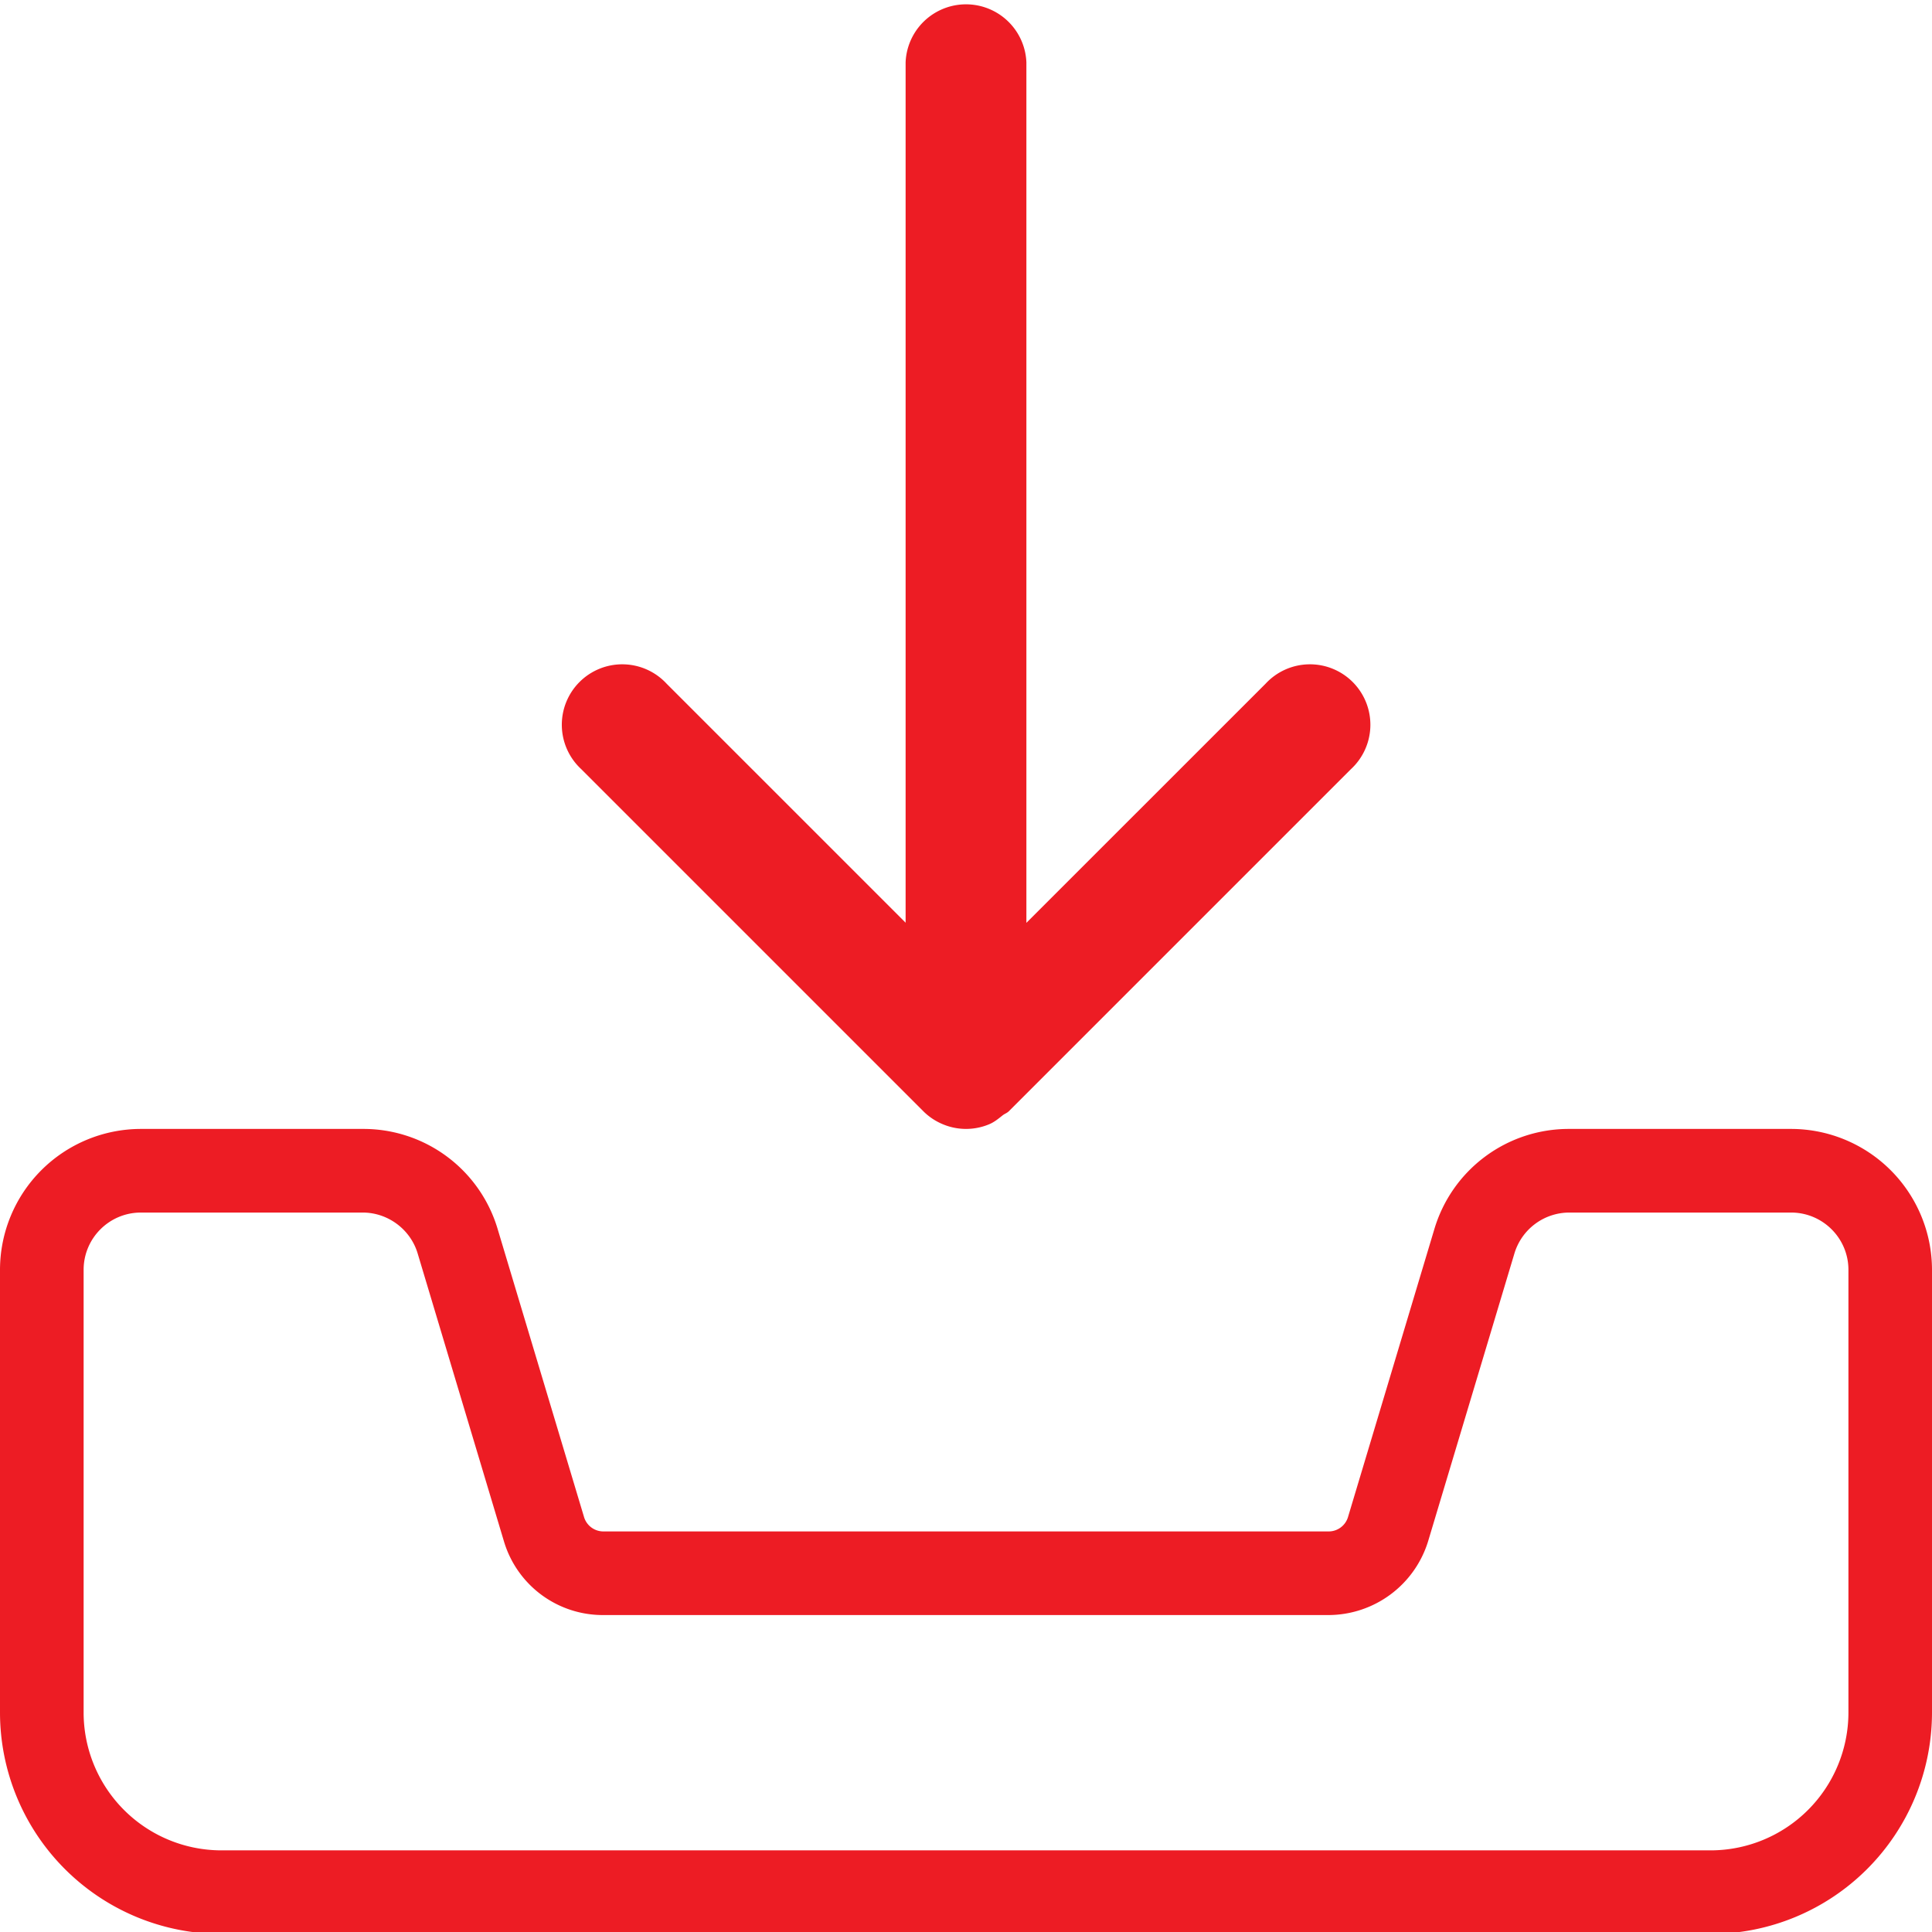 <svg xmlns="http://www.w3.org/2000/svg" width="39" height="39" viewBox="0 0 39 39"><g><g><g><path fill="#ed1c24" d="M18.637 22.43c.112.113.247.203.397.265a1.21 1.21 0 0 0 .933 0c.104-.043.189-.114.276-.183.04-.03.085-.044.122-.08l6.906-6.906a1.22 1.22 0 1 0-1.724-1.724l-4.828 4.827V1.258a1.22 1.22 0 0 0-2.438 0v17.368l-4.824-4.824a1.22 1.22 0 1 0-1.724 1.724z"/></g><g><path fill="#ed1c24" d="M37.313 34.571a2.785 2.785 0 0 1-2.782 2.781H4.469a2.784 2.784 0 0 1-2.781-2.781v-8.938c0-.638.518-1.156 1.156-1.156h4.478c.51 0 .966.341 1.11.829l1.739 5.802a2.082 2.082 0 0 0 2.007 1.494h14.644a2.11 2.11 0 0 0 2.007-1.492l1.742-5.809a1.159 1.159 0 0 1 1.107-.824h4.478c.638 0 1.157.518 1.157 1.156zm-5.635-11.782a2.83 2.83 0 0 0-2.725 2.027l-1.742 5.809a.408.408 0 0 1-.39.289H12.179a.408.408 0 0 1-.389-.289l-1.742-5.808a2.826 2.826 0 0 0-2.725-2.028H2.844A2.847 2.847 0 0 0 0 25.633v8.938a4.472 4.472 0 0 0 4.47 4.468h30.06A4.472 4.472 0 0 0 39 34.571v-8.938a2.847 2.847 0 0 0-2.844-2.844z"/></g></g></g></svg>